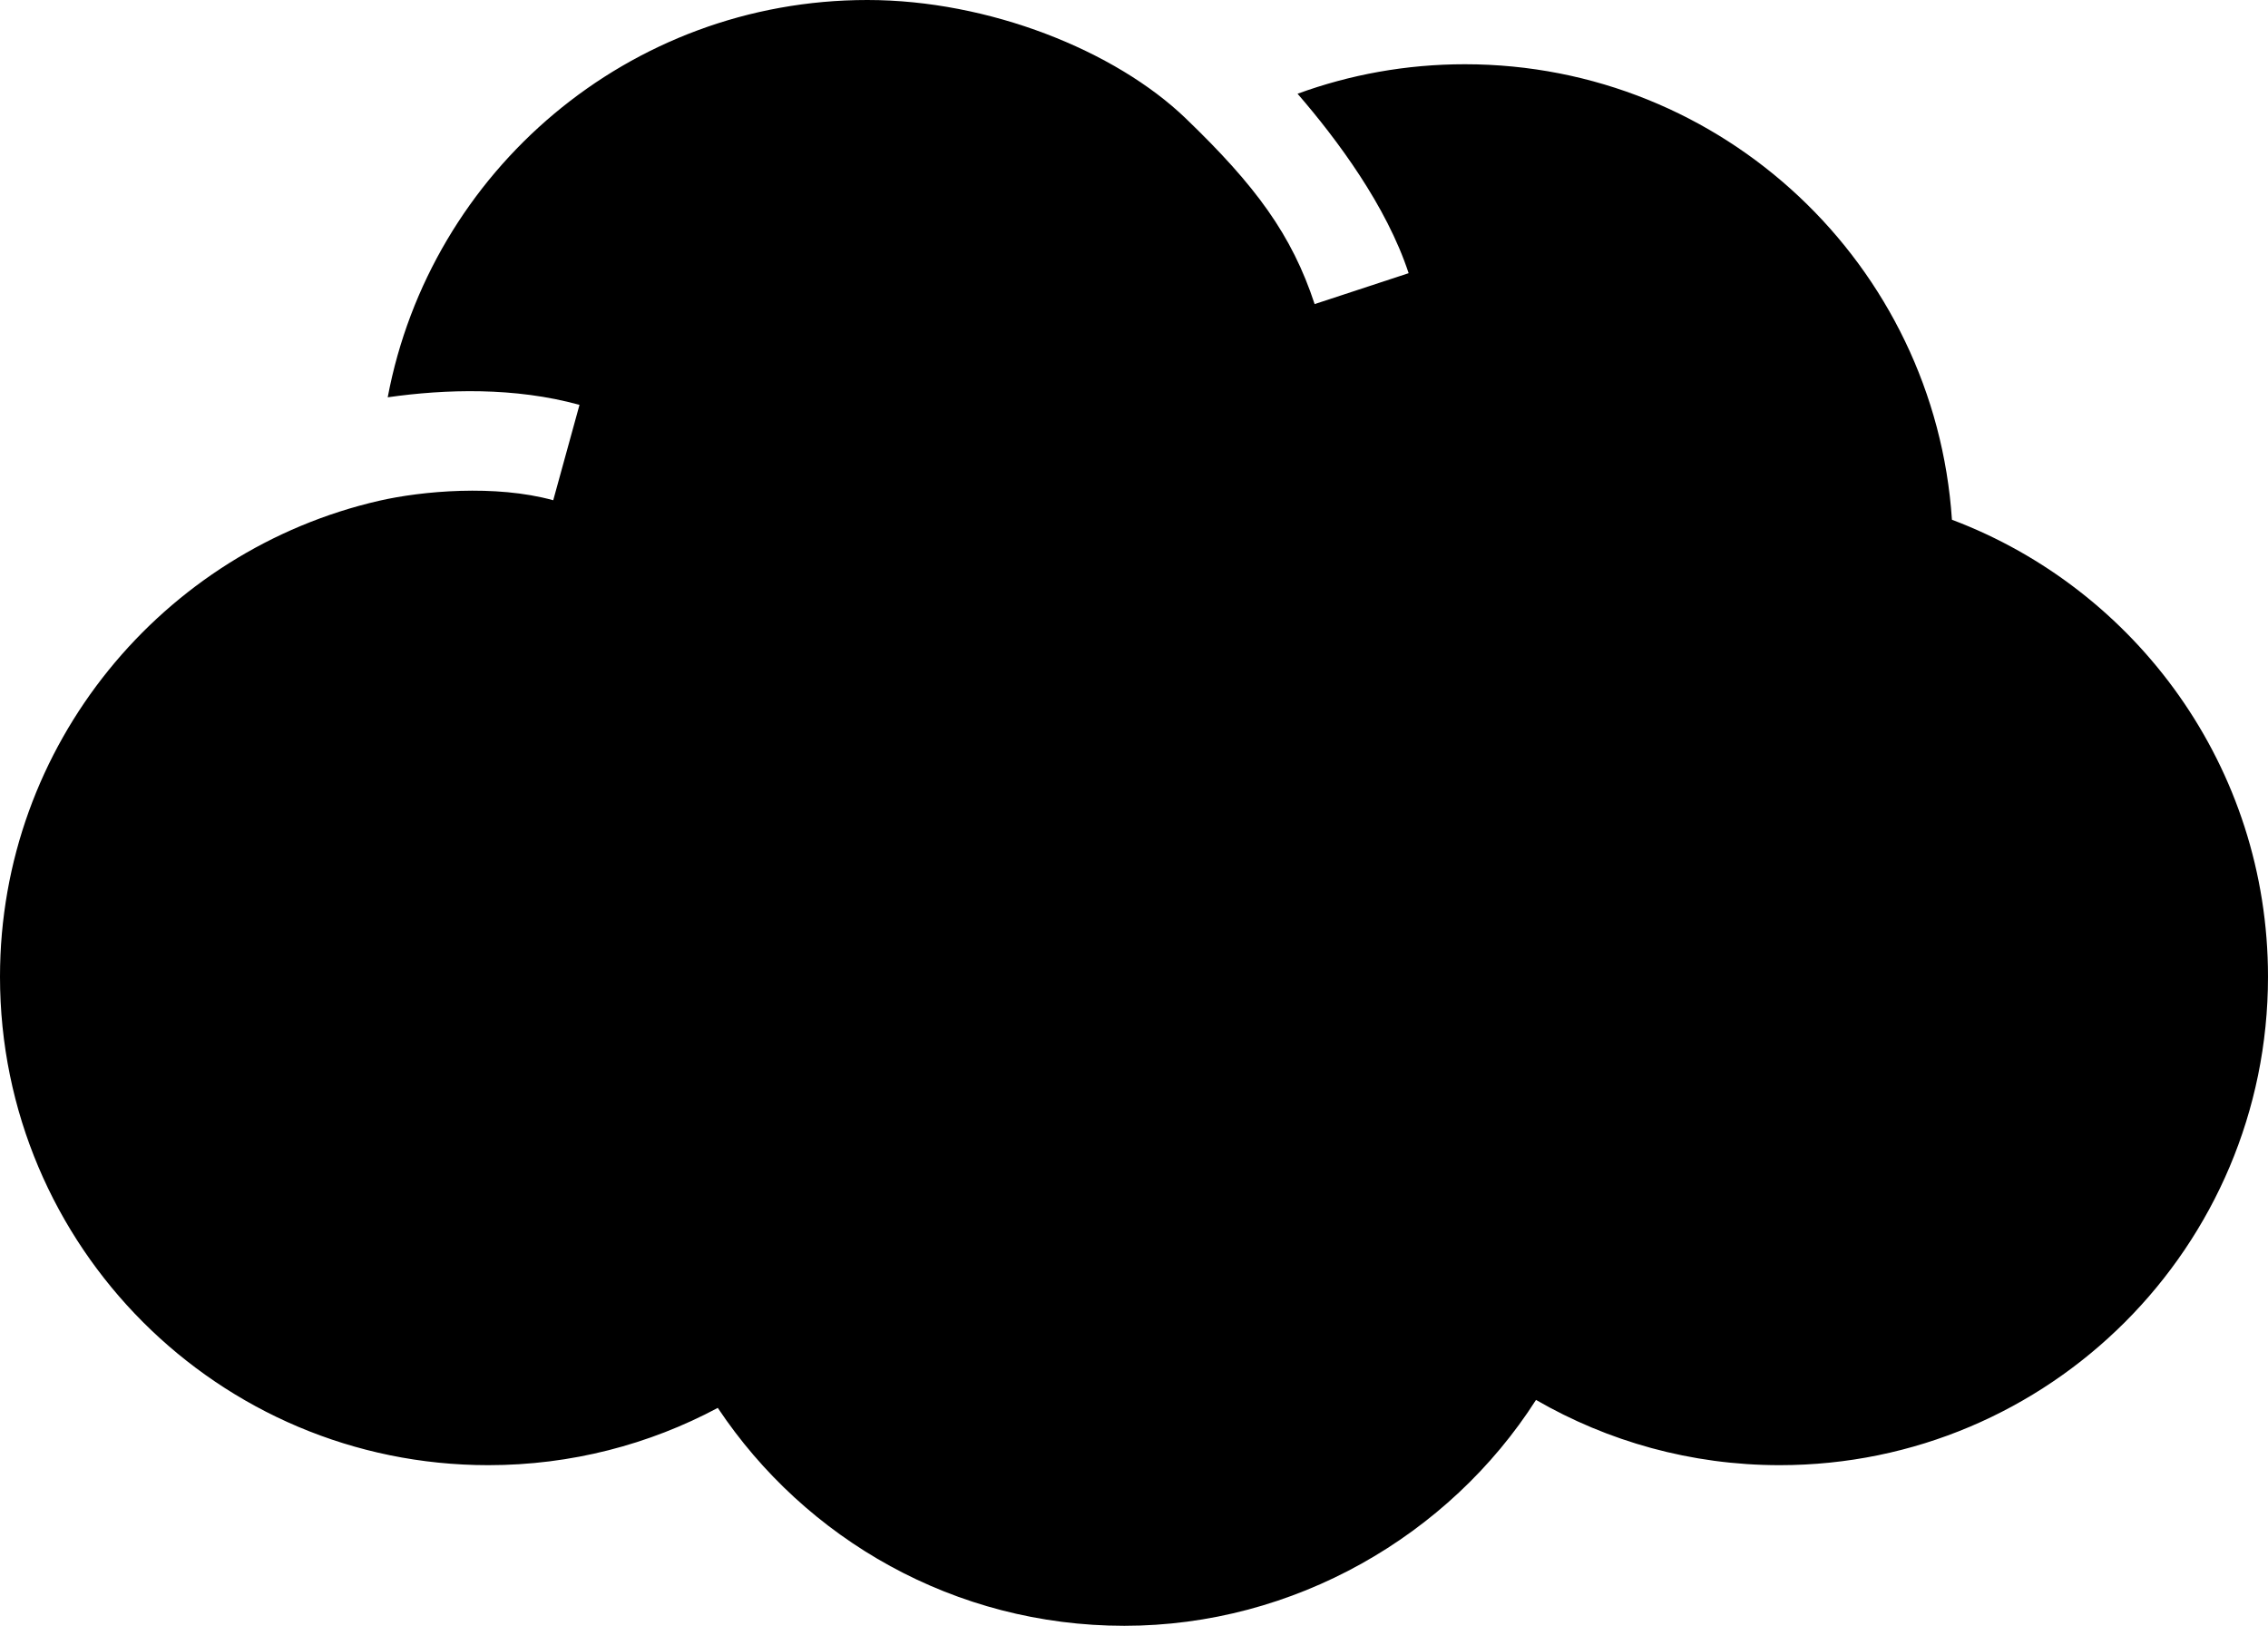 <svg xmlns="http://www.w3.org/2000/svg" viewBox="0 0 498.22 357.08"><path d="M428.79 114.15c-3.72-55.87-50.19-100.04-107-100.04-12.91 0-25.29 2.29-36.75 6.48 8.78 10.15 19.55 24.66 24.4 39.41l-20.65 6.79c-5-15.2-12.91-25.97-28.35-40.82C245.01 11.13 217.26 0 190.54 0c-52.4 0-96 37.58-105.37 87.26 12.73-1.81 27.89-2.26 42.13 1.66l-5.77 20.95c-12.72-3.51-28.9-2.02-38.18.1C35.79 120.85 0 163.52 0 214.53 0 273.77 48.02 321.8 107.27 321.8c18.23 0 35.38-4.56 50.41-12.58 19.23 28.85 52.04 47.86 89.31 47.86s71.38-19.79 90.43-49.61c15.76 9.1 34.03 14.33 53.53 14.33 59.24 0 107.27-48.02 107.27-107.27 0-45.92-28.86-85.08-69.43-100.38Z"/><path d="M318.77 271.29c-14.56-25.07-46.81-33.62-71.88-19.06l-10.92-18.79c35.43-20.59 81.01-8.5 101.59 26.93l-18.79 10.92Z"/></svg>
